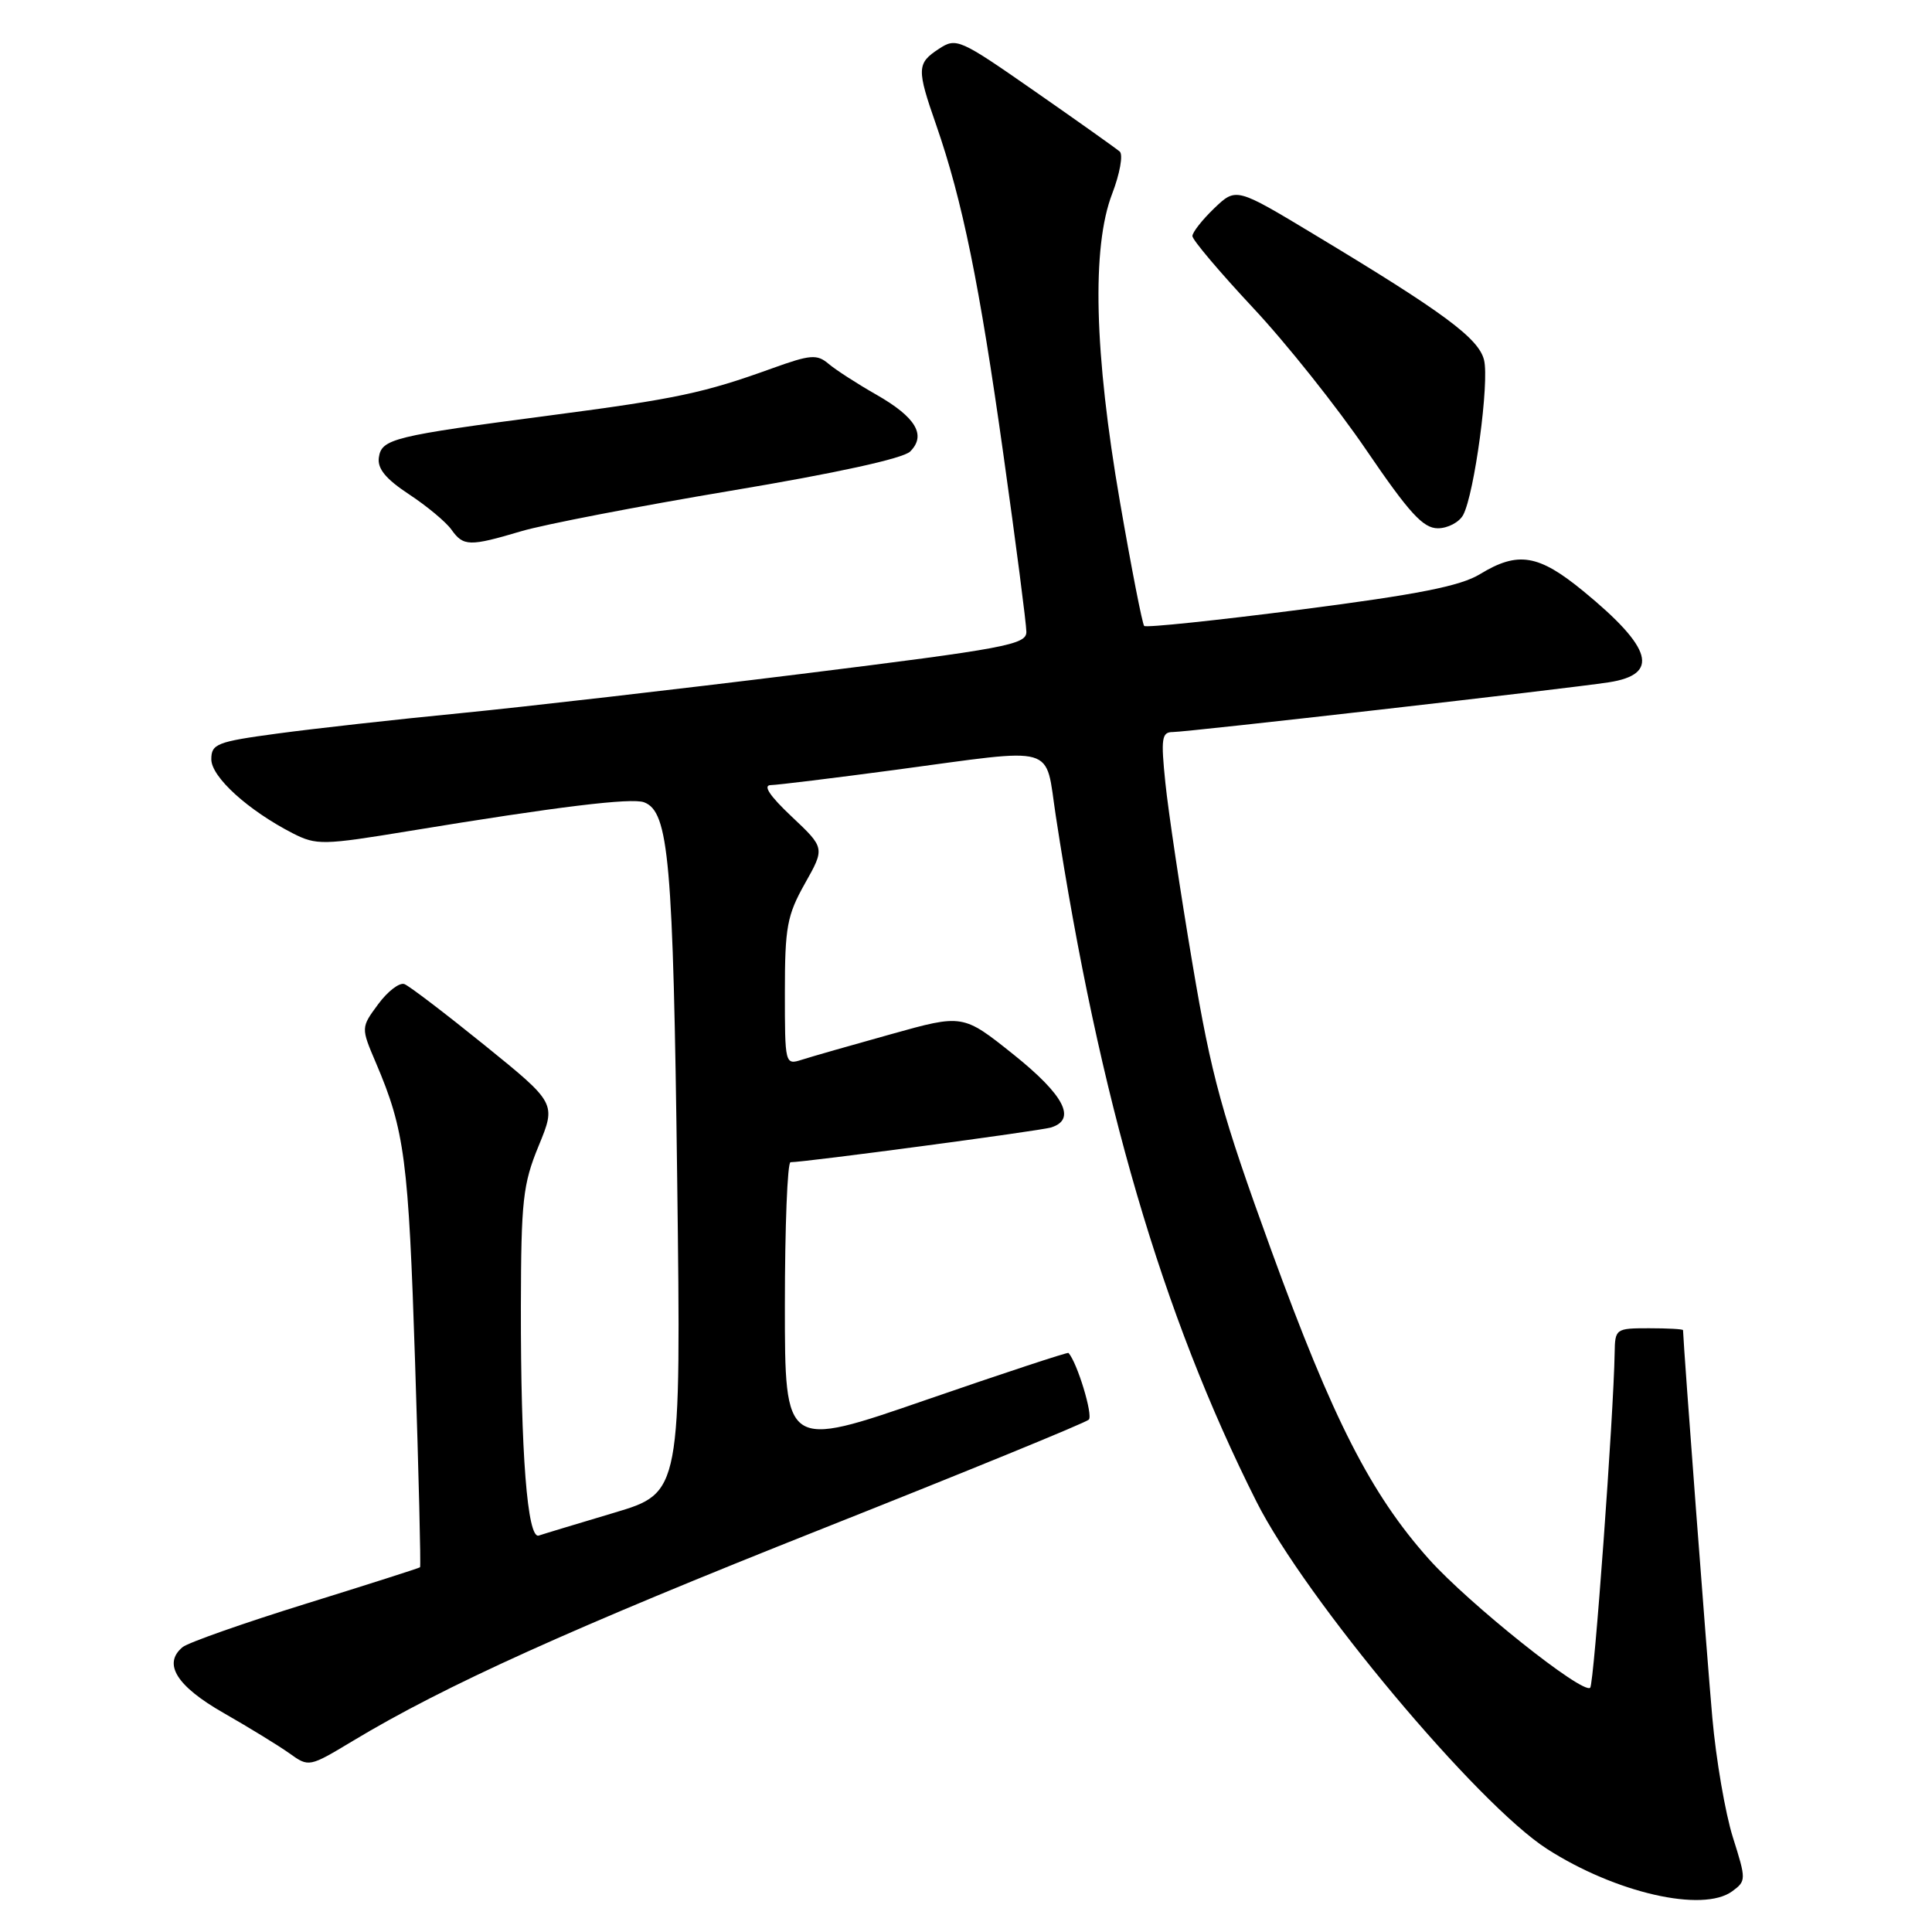 <?xml version="1.0" encoding="UTF-8" standalone="no"?>
<!DOCTYPE svg PUBLIC "-//W3C//DTD SVG 1.1//EN" "http://www.w3.org/Graphics/SVG/1.1/DTD/svg11.dtd" >
<svg xmlns="http://www.w3.org/2000/svg" xmlns:xlink="http://www.w3.org/1999/xlink" version="1.1" viewBox="0 0 256 256">
 <g >
 <path fill="currentColor"
d=" M 229.52 250.61 C 231.39 249.24 231.39 249.07 229.61 243.44 C 228.61 240.26 227.38 233.13 226.89 227.58 C 226.23 220.25 223.09 178.75 223.01 176.25 C 223.00 176.11 220.97 176.00 218.50 176.00 C 214.10 176.00 214.00 176.07 213.95 179.25 C 213.82 187.43 211.22 223.12 210.71 223.63 C 209.76 224.58 194.58 212.47 189.30 206.55 C 181.63 197.94 176.61 188.10 168.44 165.64 C 161.89 147.62 160.53 142.68 158.01 127.71 C 156.41 118.25 154.80 107.46 154.42 103.75 C 153.81 97.83 153.93 97.00 155.40 97.00 C 157.30 97.00 207.58 91.27 213.17 90.41 C 219.96 89.37 218.99 85.87 209.80 78.33 C 203.85 73.45 201.14 73.01 196.10 76.08 C 193.51 77.66 187.88 78.77 172.38 80.77 C 161.20 82.21 151.85 83.19 151.61 82.94 C 151.37 82.70 149.92 75.30 148.40 66.50 C 144.99 46.78 144.64 32.74 147.37 25.67 C 148.39 23.01 148.84 20.49 148.37 20.08 C 147.89 19.67 142.84 16.08 137.15 12.12 C 127.13 5.14 126.72 4.95 124.40 6.48 C 121.48 8.39 121.45 9.12 124.06 16.59 C 127.53 26.59 129.78 37.61 132.95 60.18 C 134.63 72.11 136.00 82.70 136.00 83.73 C 136.00 85.42 133.28 85.93 106.25 89.29 C 89.89 91.32 69.53 93.66 61.00 94.50 C 52.47 95.33 41.56 96.55 36.75 97.20 C 28.73 98.28 28.00 98.57 28.00 100.61 C 28.00 102.96 32.88 107.38 38.80 110.42 C 41.93 112.01 42.76 112.00 54.30 110.10 C 73.82 106.89 83.72 105.68 85.35 106.31 C 88.63 107.56 89.20 114.01 89.73 156.15 C 90.25 197.80 90.25 197.80 81.37 200.45 C 76.49 201.91 72.00 203.26 71.39 203.47 C 69.88 203.96 68.99 192.53 69.02 173.10 C 69.05 159.09 69.28 156.92 71.37 151.84 C 73.70 146.18 73.70 146.18 64.23 138.51 C 59.02 134.30 54.23 130.64 53.59 130.40 C 52.94 130.15 51.38 131.34 50.12 133.05 C 47.82 136.16 47.82 136.16 49.81 140.83 C 53.63 149.78 54.13 153.67 55.00 180.48 C 55.48 195.32 55.78 207.56 55.66 207.67 C 55.55 207.78 48.72 209.96 40.48 212.52 C 32.24 215.08 24.92 217.66 24.20 218.25 C 21.54 220.45 23.39 223.42 29.65 226.99 C 33.03 228.92 36.95 231.33 38.37 232.34 C 40.92 234.17 40.97 234.16 46.72 230.70 C 58.92 223.35 75.72 215.76 109.00 202.55 C 127.97 195.02 143.85 188.53 144.27 188.11 C 144.86 187.53 142.74 180.55 141.58 179.27 C 141.47 179.15 132.97 181.95 122.69 185.50 C 104.00 191.96 104.00 191.96 104.00 172.98 C 104.00 162.54 104.34 154.00 104.75 154.00 C 106.74 153.99 137.72 149.86 139.25 149.40 C 142.70 148.35 141.04 145.13 134.30 139.73 C 127.59 134.37 127.59 134.37 118.05 137.04 C 112.80 138.50 107.49 140.02 106.25 140.42 C 104.02 141.13 104.00 141.04 104.00 131.46 C 104.00 122.85 104.29 121.28 106.65 117.08 C 109.31 112.36 109.31 112.36 104.90 108.20 C 101.97 105.44 101.05 104.04 102.14 104.03 C 103.04 104.01 110.47 103.10 118.64 102.01 C 140.42 99.09 138.43 98.51 139.90 108.12 C 145.64 145.63 153.99 174.15 166.49 198.98 C 172.96 211.83 195.76 239.07 205.00 245.00 C 214.07 250.82 225.62 253.46 229.52 250.61 Z  M 69.07 70.39 C 72.06 69.50 84.54 67.09 96.82 65.03 C 110.78 62.70 119.68 60.75 120.60 59.83 C 122.77 57.66 121.36 55.29 116.13 52.30 C 113.58 50.85 110.72 49.00 109.78 48.20 C 108.25 46.91 107.38 46.98 102.28 48.82 C 93.28 52.07 89.61 52.85 73.00 55.03 C 52.04 57.78 50.56 58.15 50.20 60.62 C 49.99 62.10 51.11 63.46 54.20 65.50 C 56.57 67.06 59.09 69.16 59.81 70.17 C 61.40 72.41 62.20 72.43 69.07 70.39 Z  M 193.88 68.23 C 195.37 65.43 197.37 50.60 196.64 47.69 C 195.92 44.81 191.27 41.38 174.14 31.07 C 163.79 24.83 163.79 24.83 160.89 27.60 C 159.30 29.13 158.00 30.78 158.00 31.28 C 158.00 31.78 161.61 36.05 166.01 40.76 C 170.42 45.46 177.19 53.97 181.06 59.66 C 186.73 67.98 188.57 70.00 190.52 70.00 C 191.84 70.00 193.36 69.20 193.88 68.23 Z "/>
</g>
</svg>